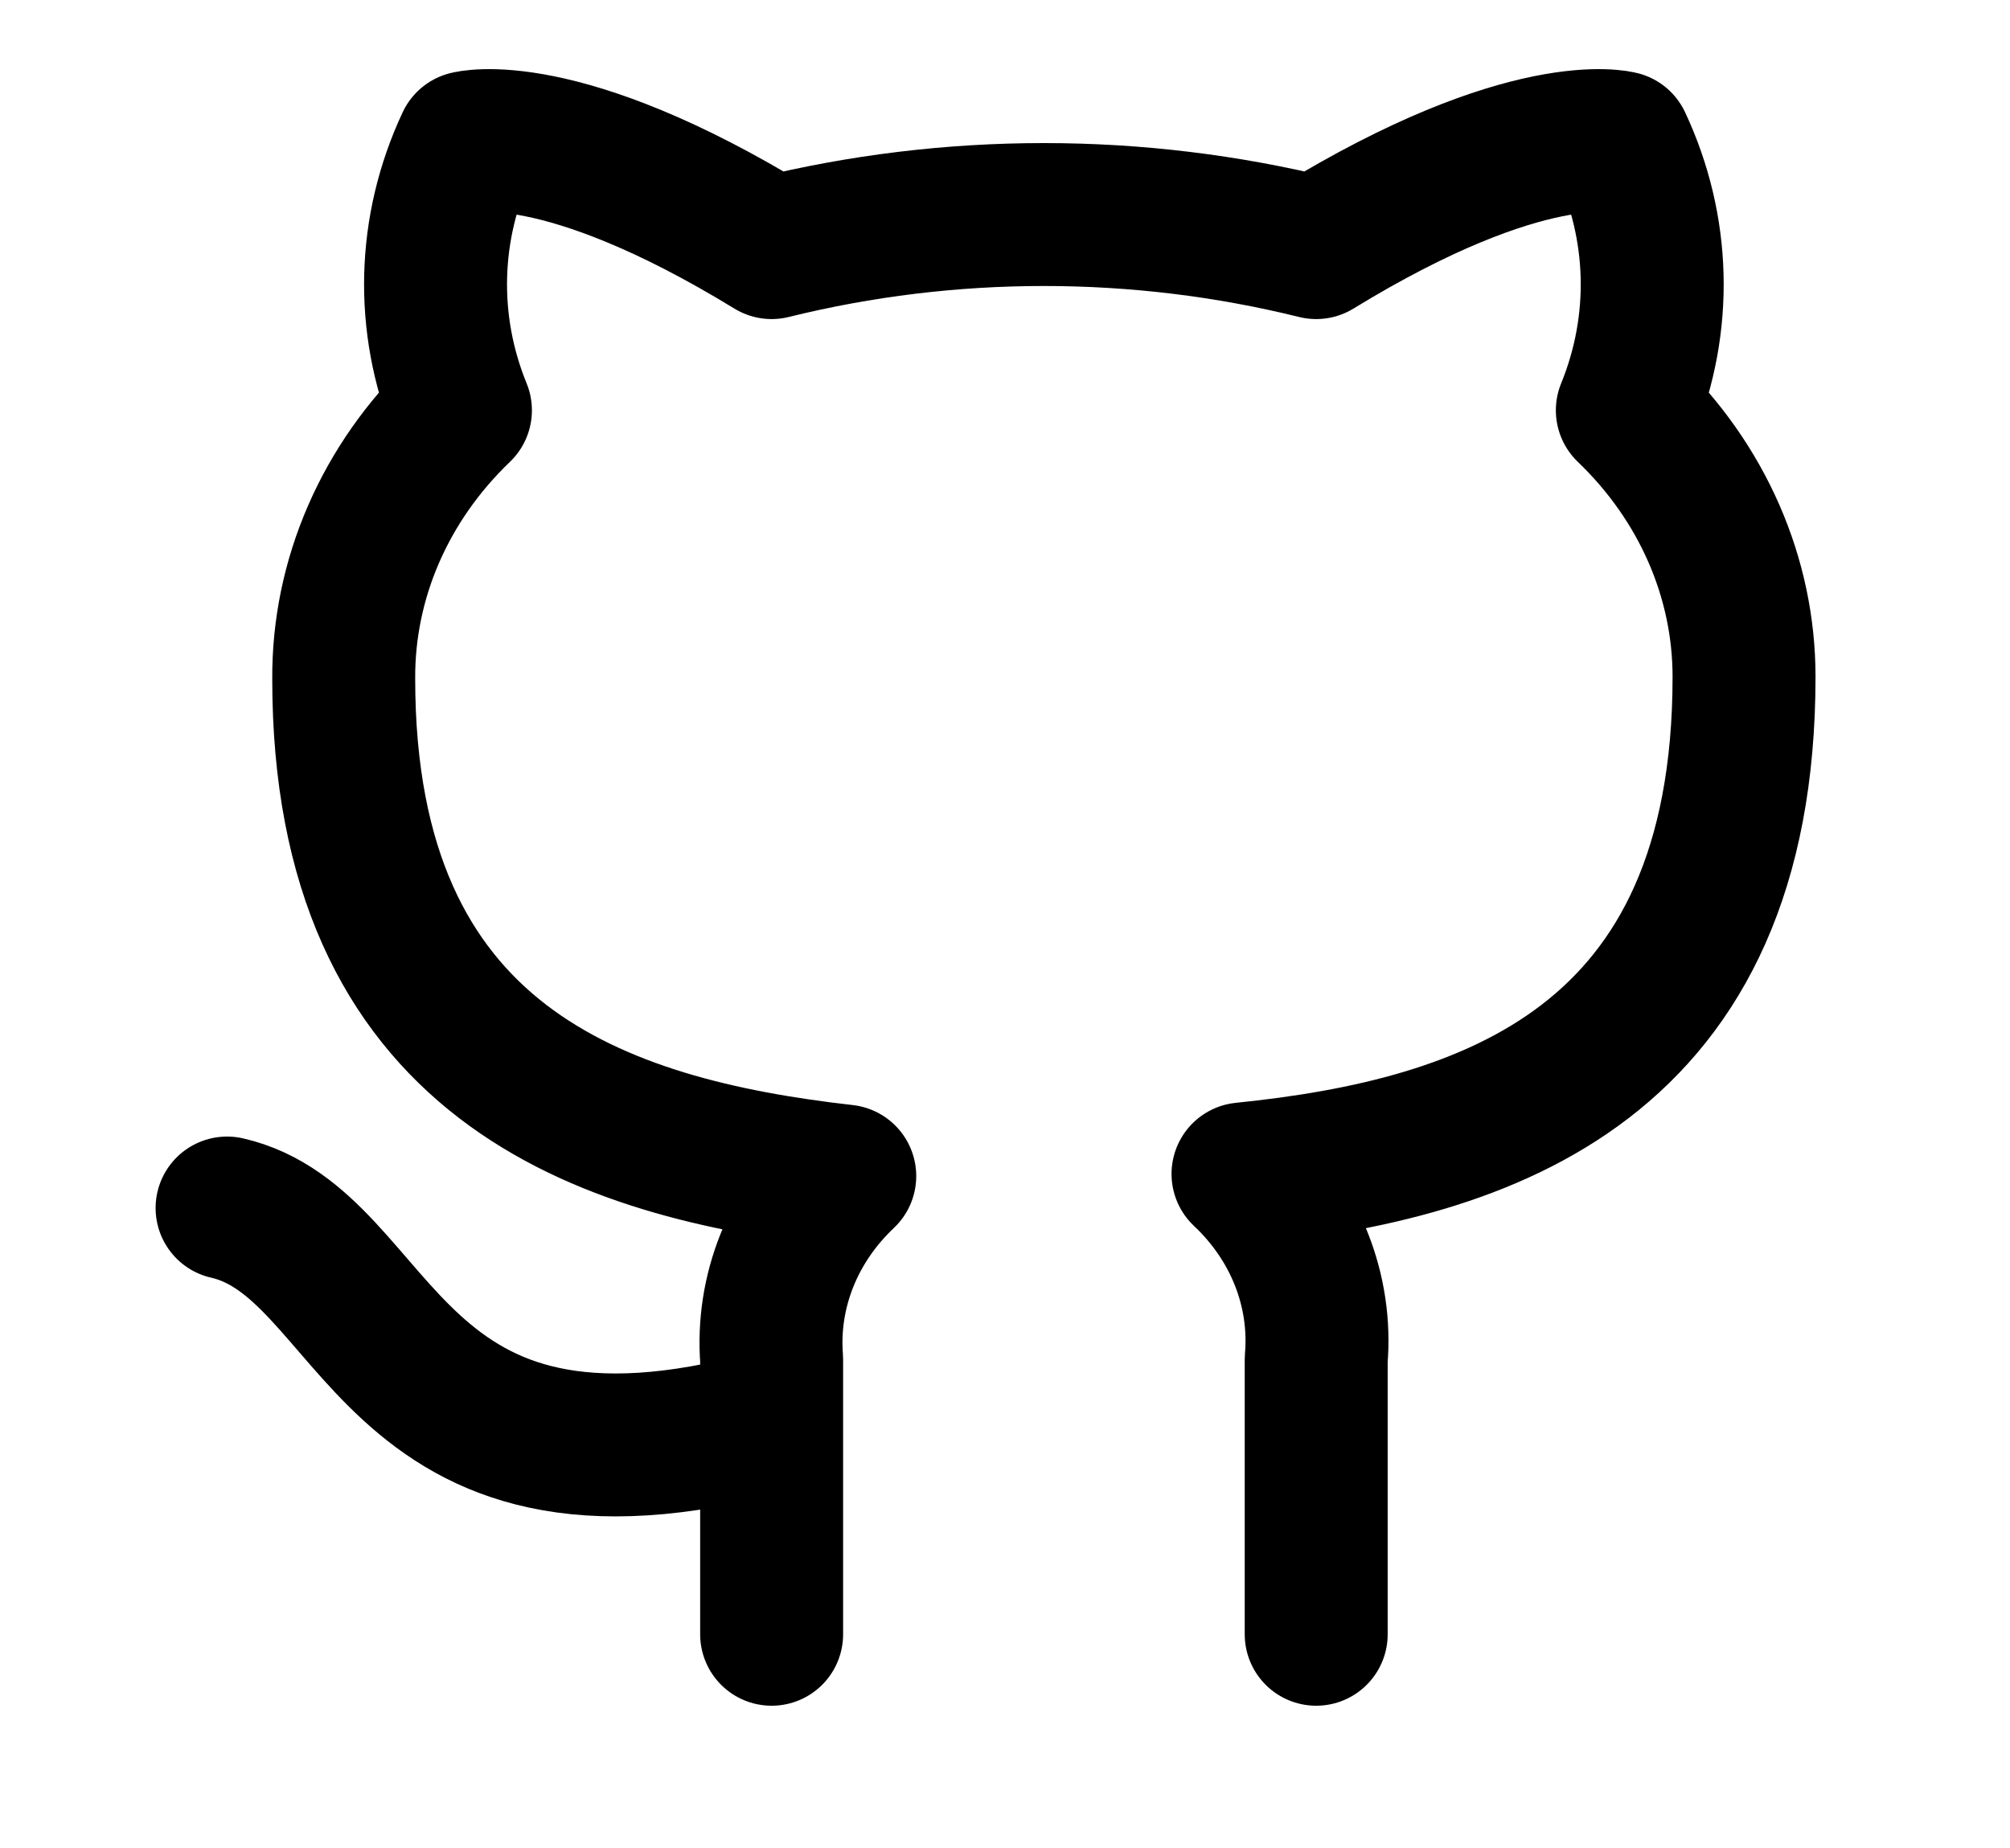 <svg xmlns:xlink="http://www.w3.org/1999/xlink" width="28.122" xmlns="http://www.w3.org/2000/svg" height="25.858" id="screenshot-adb3ef29-e2cc-8027-8003-0520fd87c1f9" viewBox="-1 -1 28.122 25.858" style="-webkit-print-color-adjust: exact;" fill="none" version="1.1"><g id="shape-adb3ef29-e2cc-8027-8003-0520fd87c1f9" width="24" class="feather feather-github" height="24" rx="0" ry="0" style="fill: rgb(0, 0, 0);"><g id="shape-adb3ef29-e2cc-8027-8003-0520fd87c1fb"><g class="fills" id="fills-adb3ef29-e2cc-8027-8003-0520fd87c1fb"><path fill="none" stroke-linecap="round" stroke-linejoin="round" rx="0" ry="0" d="M9.796,18.888C4.354,20.379,4.354,16.402,2.177,15.905M17.415,21.870L17.415,18.023C17.497,17.064,17.125,16.119,16.391,15.428C19.809,15.080,23.401,13.897,23.401,8.470C23.401,7.082,22.816,5.747,21.768,4.742C22.264,3.528,22.229,2.185,21.670,0.994C21.670,0.994,20.386,0.646,17.415,2.465C14.920,1.848,12.290,1.848,9.796,2.465C6.824,0.646,5.540,0.994,5.540,0.994C4.981,2.185,4.946,3.528,5.442,4.742C4.386,5.754,3.801,7.101,3.809,8.499C3.809,13.887,7.401,15.070,10.819,15.458C10.095,16.142,9.723,17.074,9.796,18.023L9.796,21.870" style="fill: none;"/></g><g id="strokes-adb3ef29-e2cc-8027-8003-0520fd87c1fb" class="strokes"><g class="stroke-shape"><path stroke-linecap="round" stroke-linejoin="round" rx="0" ry="0" d="M9.796,18.888C4.354,20.379,4.354,16.402,2.177,15.905M17.415,21.870L17.415,18.023C17.497,17.064,17.125,16.119,16.391,15.428C19.809,15.080,23.401,13.897,23.401,8.470C23.401,7.082,22.816,5.747,21.768,4.742C22.264,3.528,22.229,2.185,21.670,0.994C21.670,0.994,20.386,0.646,17.415,2.465C14.920,1.848,12.290,1.848,9.796,2.465C6.824,0.646,5.540,0.994,5.540,0.994C4.981,2.185,4.946,3.528,5.442,4.742C4.386,5.754,3.801,7.101,3.809,8.499C3.809,13.887,7.401,15.070,10.819,15.458C10.095,16.142,9.723,17.074,9.796,18.023L9.796,21.870" style="fill: none; stroke-width: 2; stroke: rgb(0, 0, 0); stroke-opacity: 1;"/></g></g></g></g></svg>